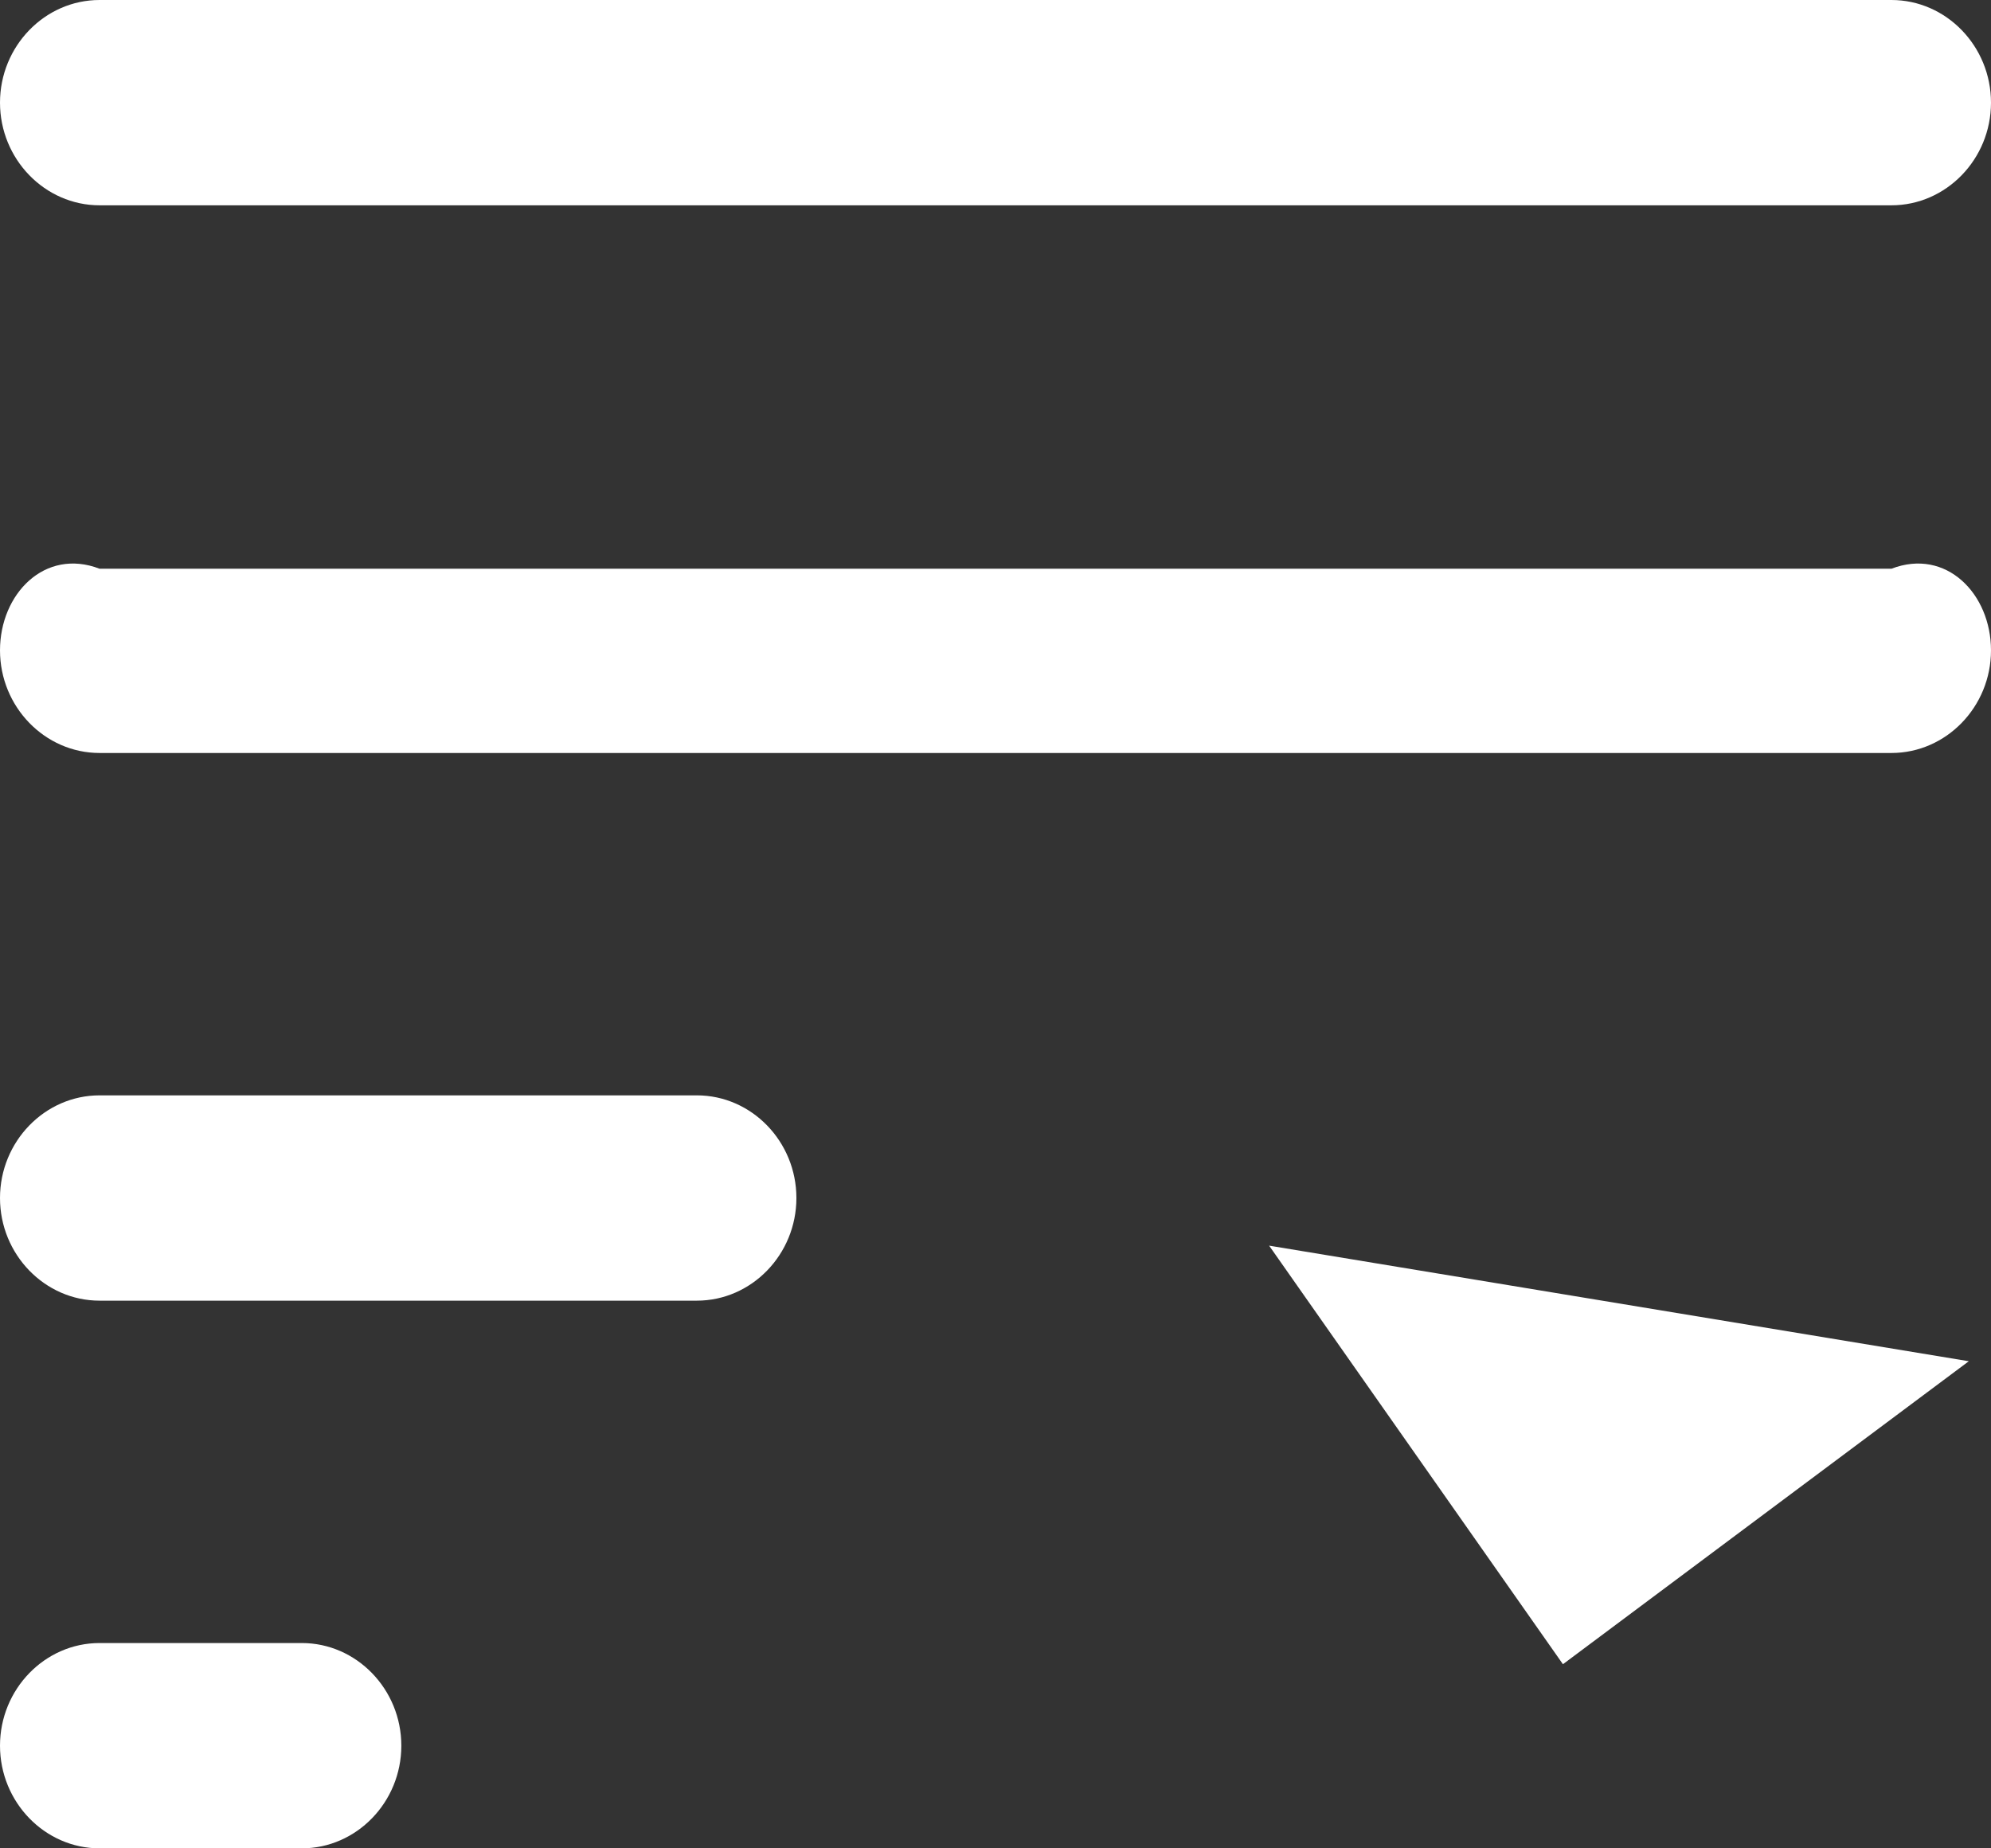 ﻿<?xml version="1.0" encoding="utf-8"?>
<svg version="1.1" xmlns:xlink="http://www.w3.org/1999/xlink" width="14px" height="13px" xmlns="http://www.w3.org/2000/svg">
  <rect width="100%" height="100%" fill="#333333" stroke="none"/>
  <g transform="matrix(1 0 0 1 -39 -1519 )">
    <path d="M 10.99 11.705  L 13.844 9.574  L 8.924 8.761  L 10.99 11.705  Z M 14 0.722  C 14 1.119  13.685 1.444  13.3 1.444  L 0.7 1.444  C 0.315 1.444  0 1.119  0 0.722  C 0 0.325  0.315 0  0.7 0  L 13.3 0  C 13.685 0  14 0.325  14 0.722  Z M 14 4.574  C 14 4.971  13.685 5.296  13.3 5.296  L 0.7 5.296  C 0.315 5.296  0 4.971  0 4.574  C 0 4.177  0.315 3.852  0.7 4  L 13.3 4  C 13.685 3.852  14 4.177  14 4.574  Z M 2.822 12.278  C 2.822 12.675  2.507 13  2.122 13  L 0.7 13  C 0.315 13  0 12.675  0 12.278  C 0 11.881  0.315 11.556  0.7 11.556  L 2.122 11.556  C 2.507 11.556  2.822 11.881  2.822 12.278  Z M 5.6 8.426  C 5.6 8.823  5.285 9.148  4.9 9.148  L 0.7 9.148  C 0.315 9.148  0 8.823  0 8.426  C 0 8.029  0.315 7.704  0.7 7.704  L 4.9 7.704  C 5.285 7.704  5.6 8.029  5.6 8.426  Z " fill-rule="nonzero" fill="#ffffff" stroke="none" transform="matrix(1 0 0 1 39 1519 )" />
  </g>
</svg>